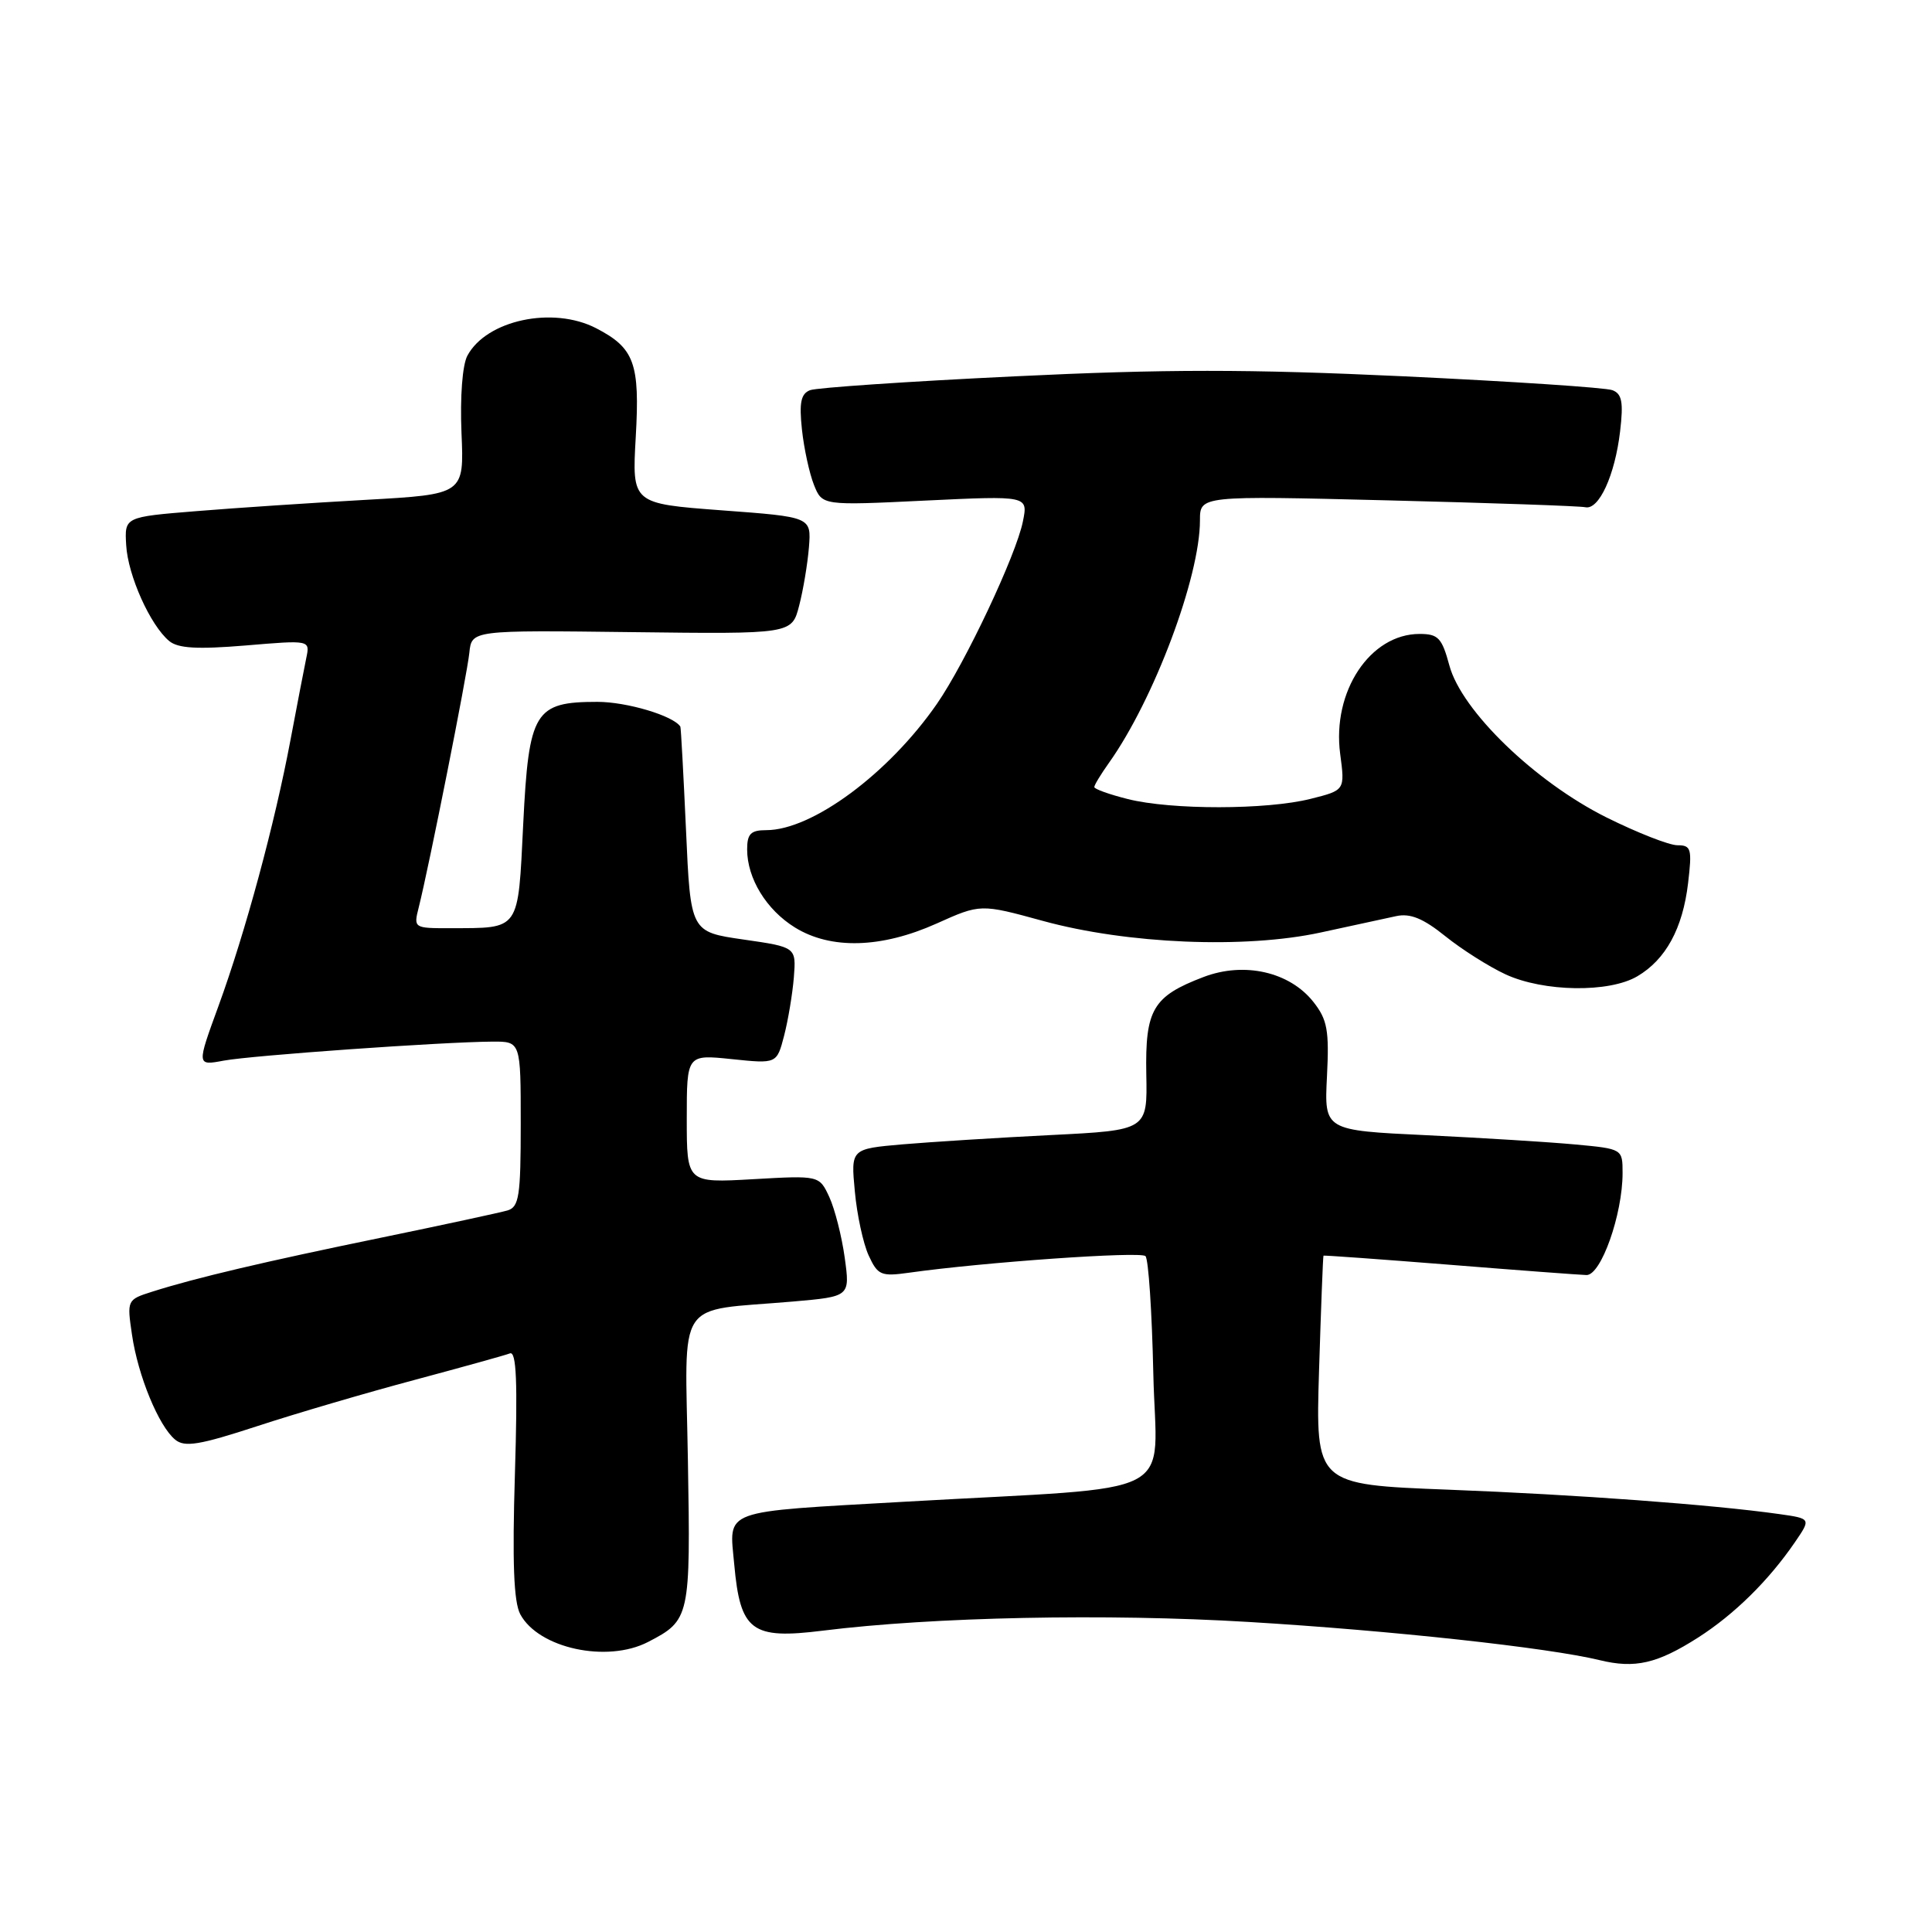 <?xml version="1.0" encoding="UTF-8" standalone="no"?>
<!DOCTYPE svg PUBLIC "-//W3C//DTD SVG 1.1//EN" "http://www.w3.org/Graphics/SVG/1.1/DTD/svg11.dtd" >
<svg xmlns="http://www.w3.org/2000/svg" xmlns:xlink="http://www.w3.org/1999/xlink" version="1.1" viewBox="0 0 256 256">
 <g >
 <path fill="currentColor"
d=" M 225.00 216.99 C 229.81 213.91 234.35 209.44 237.83 204.36 C 239.98 201.22 239.98 201.22 235.74 200.62 C 226.97 199.38 208.91 198.04 191.91 197.39 C 174.32 196.71 174.32 196.71 174.78 181.61 C 175.04 173.30 175.30 166.45 175.37 166.38 C 175.44 166.32 182.93 166.86 192.00 167.58 C 201.07 168.31 209.27 168.92 210.21 168.95 C 212.14 169.01 215.00 160.93 215.00 155.43 C 215.00 152.24 214.99 152.23 208.75 151.65 C 205.31 151.33 196.42 150.78 188.99 150.42 C 175.47 149.78 175.47 149.78 175.83 142.64 C 176.14 136.52 175.88 135.11 174.04 132.77 C 170.89 128.77 164.86 127.40 159.47 129.46 C 152.75 132.02 151.73 133.77 151.89 142.34 C 152.04 149.76 152.04 149.76 139.27 150.40 C 132.25 150.75 123.40 151.31 119.62 151.63 C 112.74 152.23 112.74 152.23 113.27 157.86 C 113.55 160.96 114.38 164.78 115.10 166.35 C 116.31 168.98 116.74 169.16 120.46 168.64 C 130.31 167.25 151.12 165.79 151.78 166.44 C 152.18 166.84 152.64 173.83 152.82 181.99 C 153.19 198.91 157.16 196.86 120.00 198.98 C 95.27 200.39 96.62 199.89 97.29 207.29 C 98.09 216.14 99.59 217.25 109.03 216.07 C 123.64 214.25 146.58 213.78 165.50 214.92 C 184.30 216.05 205.16 218.32 211.97 219.98 C 216.65 221.12 219.59 220.44 225.00 216.99 Z  M 85.87 217.57 C 91.43 214.69 91.51 214.34 91.15 193.49 C 90.79 171.58 89.30 173.82 105.07 172.46 C 112.64 171.80 112.64 171.80 111.93 166.65 C 111.54 163.82 110.62 160.21 109.89 158.62 C 108.56 155.75 108.56 155.75 99.78 156.25 C 91.00 156.75 91.00 156.75 91.00 148.23 C 91.00 139.72 91.00 139.72 96.97 140.34 C 102.93 140.96 102.93 140.96 103.90 137.23 C 104.43 135.18 105.01 131.70 105.19 129.50 C 105.50 125.50 105.50 125.50 98.50 124.49 C 91.50 123.48 91.50 123.48 90.90 109.99 C 90.56 102.57 90.23 96.40 90.15 96.28 C 89.21 94.83 83.05 93.00 79.16 93.00 C 70.83 93.00 70.07 94.25 69.33 109.17 C 68.62 123.49 68.99 122.96 59.64 122.99 C 54.84 123.00 54.79 122.97 55.48 120.25 C 56.84 114.85 61.89 89.45 62.19 86.50 C 62.50 83.50 62.50 83.50 83.71 83.76 C 104.92 84.02 104.92 84.02 105.89 80.26 C 106.43 78.19 107.01 74.70 107.19 72.50 C 107.50 68.50 107.50 68.50 95.62 67.62 C 83.74 66.73 83.74 66.73 84.24 57.91 C 84.80 48.13 84.07 46.12 78.99 43.49 C 73.26 40.53 64.46 42.41 61.93 47.13 C 61.27 48.37 60.95 52.56 61.15 57.37 C 61.50 65.50 61.50 65.50 48.50 66.23 C 41.35 66.63 31.23 67.30 26.00 67.73 C 16.50 68.50 16.50 68.50 16.72 72.23 C 16.95 76.26 19.91 82.85 22.42 84.94 C 23.60 85.91 26.12 86.06 32.54 85.53 C 41.08 84.81 41.08 84.81 40.59 87.16 C 40.32 88.45 39.38 93.33 38.50 98.00 C 36.41 109.14 32.52 123.52 28.94 133.33 C 26.06 141.21 26.06 141.21 29.64 140.54 C 33.33 139.85 58.61 138.06 65.25 138.02 C 69.00 138.00 69.00 138.00 69.00 148.93 C 69.00 158.48 68.78 159.93 67.25 160.39 C 66.29 160.67 58.75 162.30 50.50 164.00 C 35.04 167.18 25.97 169.31 20.15 171.16 C 16.84 172.21 16.81 172.27 17.49 176.86 C 18.28 182.29 21.03 188.97 23.21 190.76 C 24.46 191.80 26.42 191.48 34.12 188.96 C 39.28 187.27 48.66 184.52 54.96 182.84 C 61.26 181.15 66.93 179.58 67.57 179.33 C 68.43 179.01 68.60 183.12 68.23 195.26 C 67.87 207.02 68.07 212.27 68.94 213.90 C 71.36 218.41 80.43 220.38 85.87 217.57 Z  M 216.96 129.36 C 220.73 127.14 222.97 123.02 223.68 117.02 C 224.22 112.46 224.09 112.00 222.27 112.00 C 221.17 112.00 216.95 110.34 212.88 108.32 C 203.41 103.60 193.66 94.18 192.05 88.18 C 191.06 84.52 190.57 84.00 188.10 84.00 C 181.54 84.00 176.49 91.64 177.58 99.89 C 178.22 104.71 178.22 104.71 173.67 105.85 C 167.86 107.32 155.20 107.33 149.44 105.88 C 147.00 105.27 145.00 104.55 145.00 104.29 C 145.00 104.02 145.87 102.59 146.93 101.10 C 152.90 92.71 159.00 76.47 159.00 68.95 C 159.00 65.68 159.00 65.68 183.88 66.30 C 197.56 66.64 209.34 67.05 210.06 67.21 C 211.86 67.61 213.98 63.00 214.67 57.17 C 215.13 53.29 214.92 52.18 213.65 51.70 C 212.77 51.36 200.31 50.54 185.95 49.86 C 165.37 48.90 154.45 48.90 134.38 49.87 C 120.37 50.54 108.21 51.37 107.34 51.70 C 106.13 52.17 105.88 53.33 106.26 56.90 C 106.53 59.43 107.25 62.73 107.85 64.24 C 108.95 66.99 108.95 66.99 122.59 66.33 C 136.23 65.68 136.23 65.68 135.54 69.09 C 134.66 73.52 127.91 87.83 124.15 93.26 C 117.75 102.50 107.62 110.00 101.53 110.00 C 99.48 110.00 99.00 110.49 99.00 112.55 C 99.00 116.39 101.55 120.56 105.34 122.90 C 110.10 125.84 116.79 125.65 124.09 122.38 C 129.92 119.76 129.92 119.76 138.21 122.03 C 149.38 125.09 164.95 125.74 175.00 123.56 C 179.12 122.66 183.63 121.68 185.01 121.39 C 186.86 120.99 188.58 121.69 191.51 124.05 C 193.71 125.82 197.30 128.09 199.50 129.11 C 204.55 131.44 213.23 131.57 216.96 129.36 Z "/>
</g>
</svg>